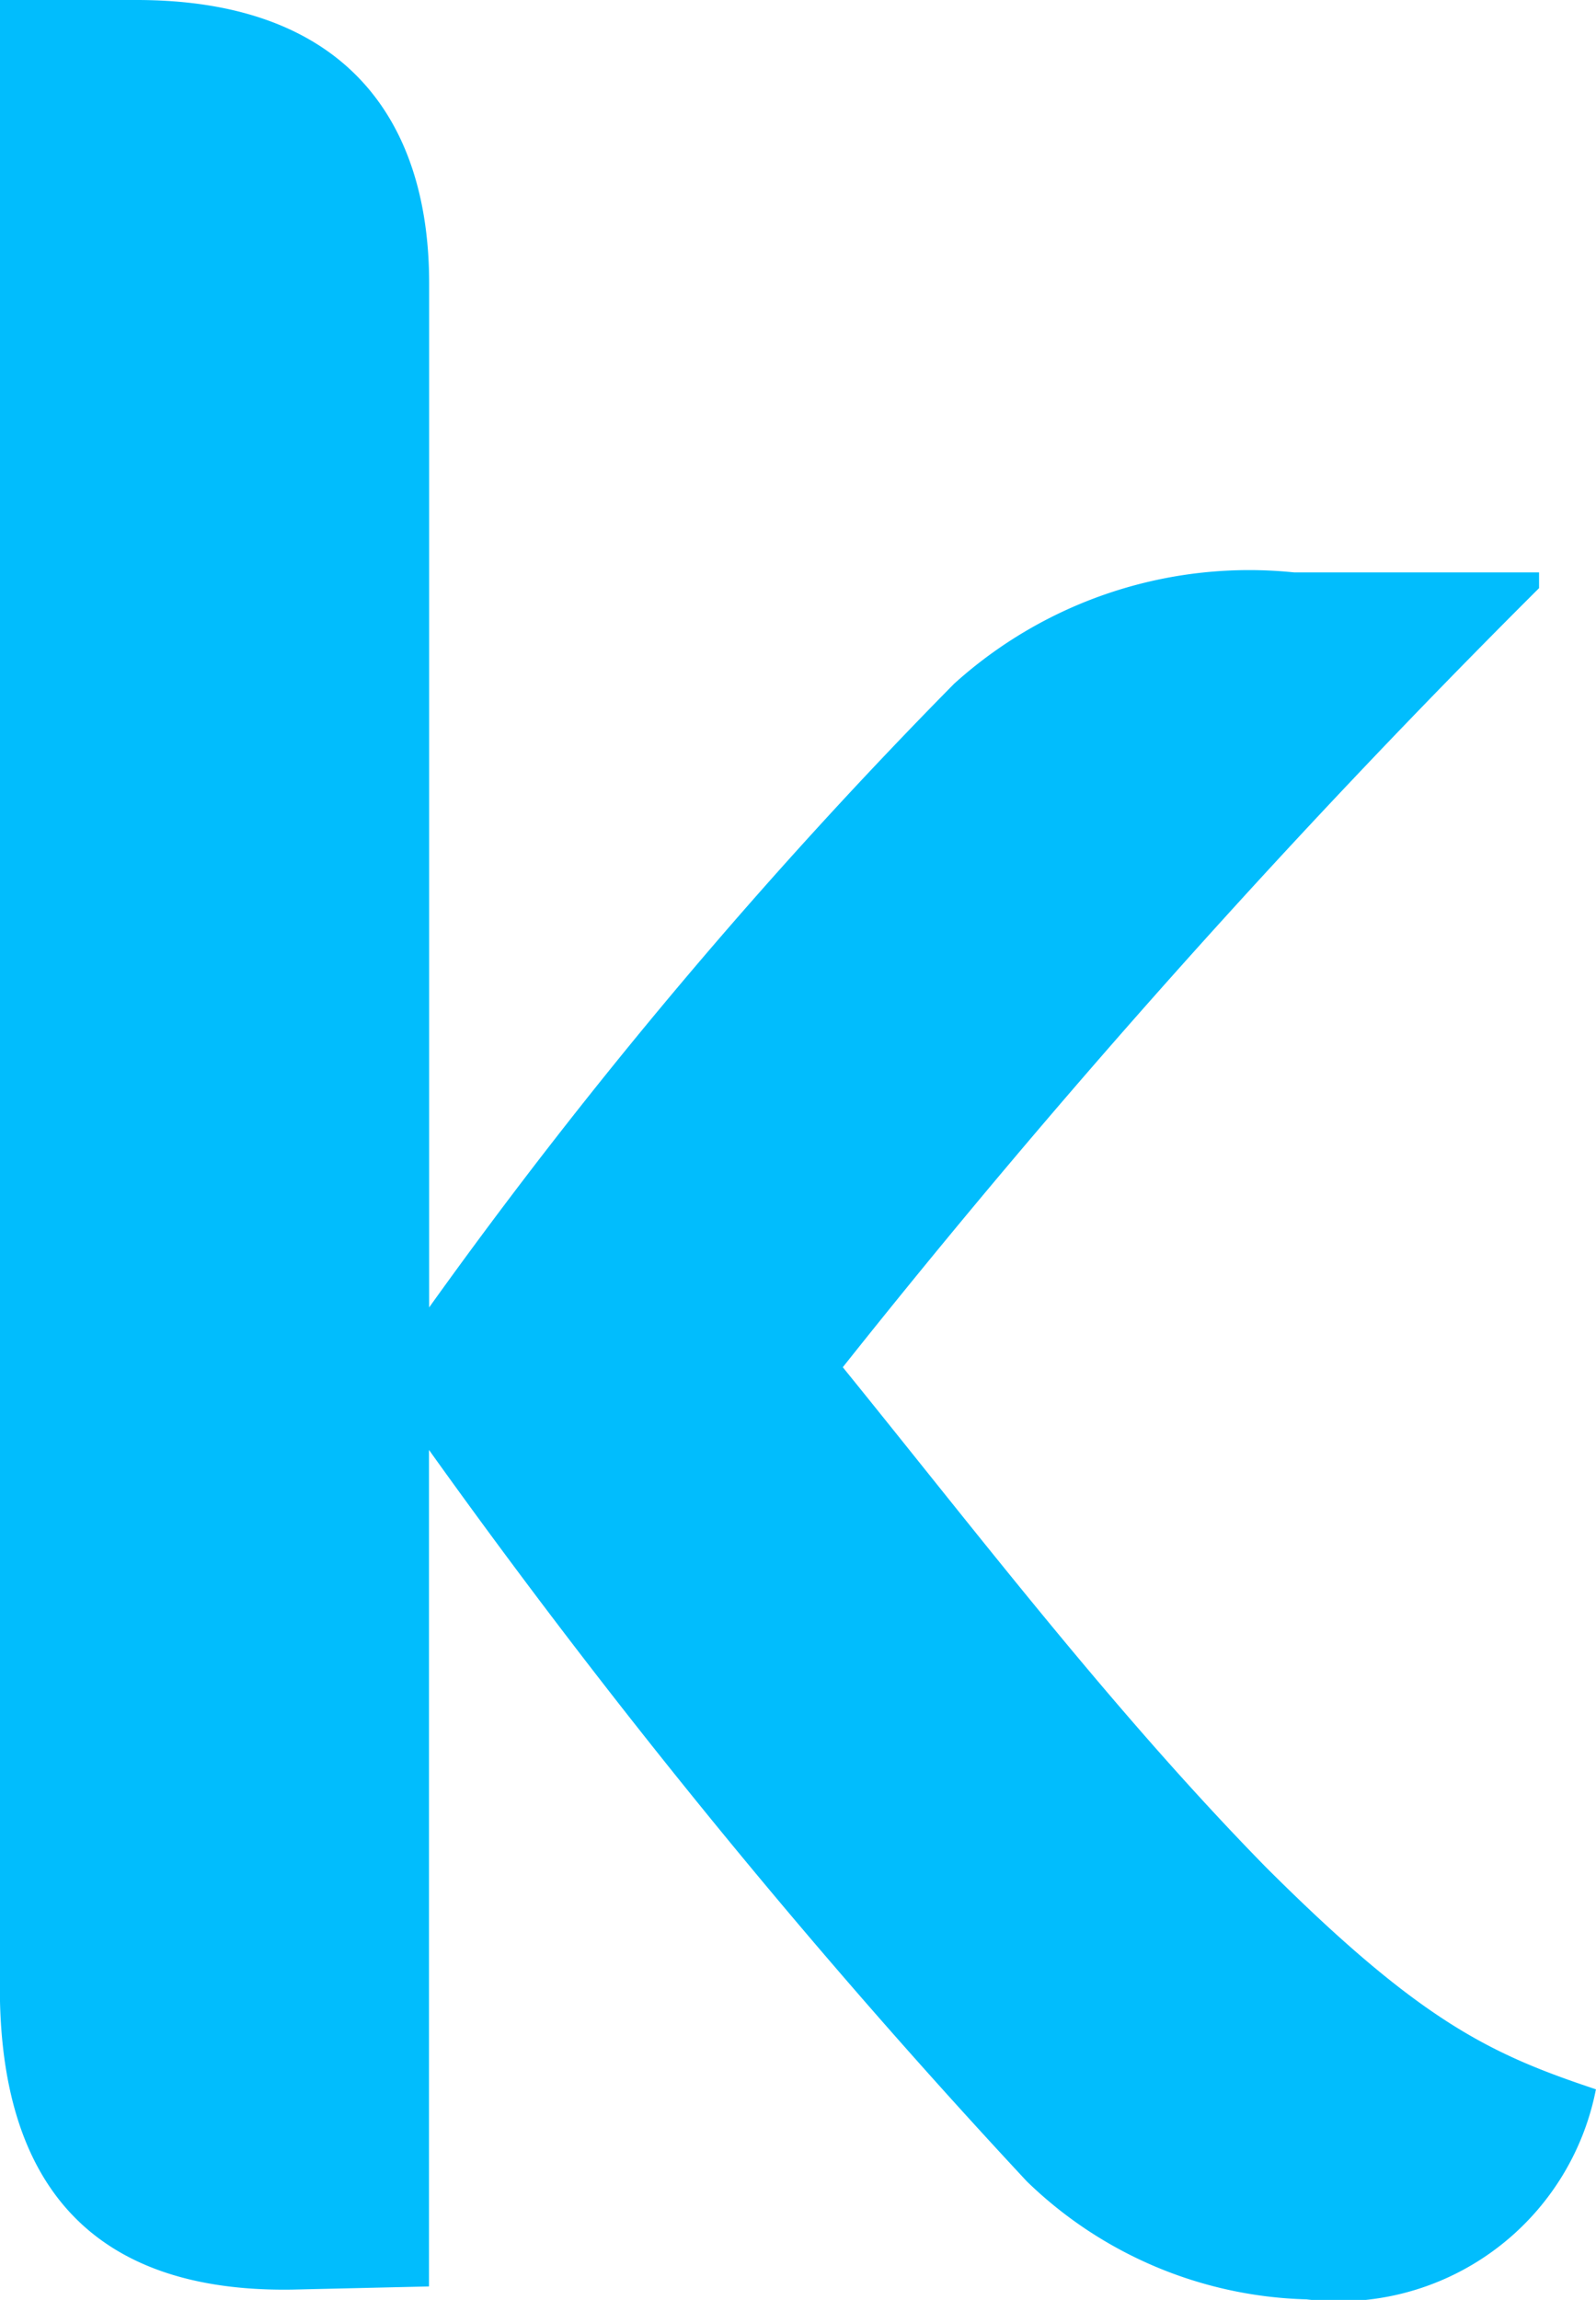 <svg xmlns="http://www.w3.org/2000/svg" xmlns:xlink="http://www.w3.org/1999/xlink" width="20.291" height="29.226" viewBox="0 0 20.291 29.226">
  <defs>
    <linearGradient id="linear-gradient" x1="-0.673" y1="0.457" x2="8.392" y2="0.918" gradientUnits="objectBoundingBox">
      <stop offset="0.221" stop-color="#01bdfd"/>
      <stop offset="1" stop-color="#457ae6"/>
    </linearGradient>
  </defs>
  <g id="Group_1924" data-name="Group 1924" transform="translate(0 -0.606)">
    <path id="Path_6610" data-name="Path 6610" d="M566.826,123.512v13.013A65.982,65.982,0,0,1,573.5,128.6a5.594,5.594,0,0,1,4.325-1.415h3.112v.2a114.689,114.689,0,0,0-8.852,9.9c1.738,2.143,3.435,4.368,5.375,6.349,1.981,1.978,2.87,2.383,4.2,2.827a3.333,3.333,0,0,1-3.679,2.669,5.307,5.307,0,0,1-3.557-1.5,93.005,93.005,0,0,1-7.6-9.294v10.63l-1.738.04c-2.506.039-3.718-1.294-3.718-3.841V119.911h1.738C565.735,119.911,566.826,121.409,566.826,123.512Z" transform="translate(-561.37 -119.305)" fill="url(#linear-gradient)"/>
  </g>
</svg>
